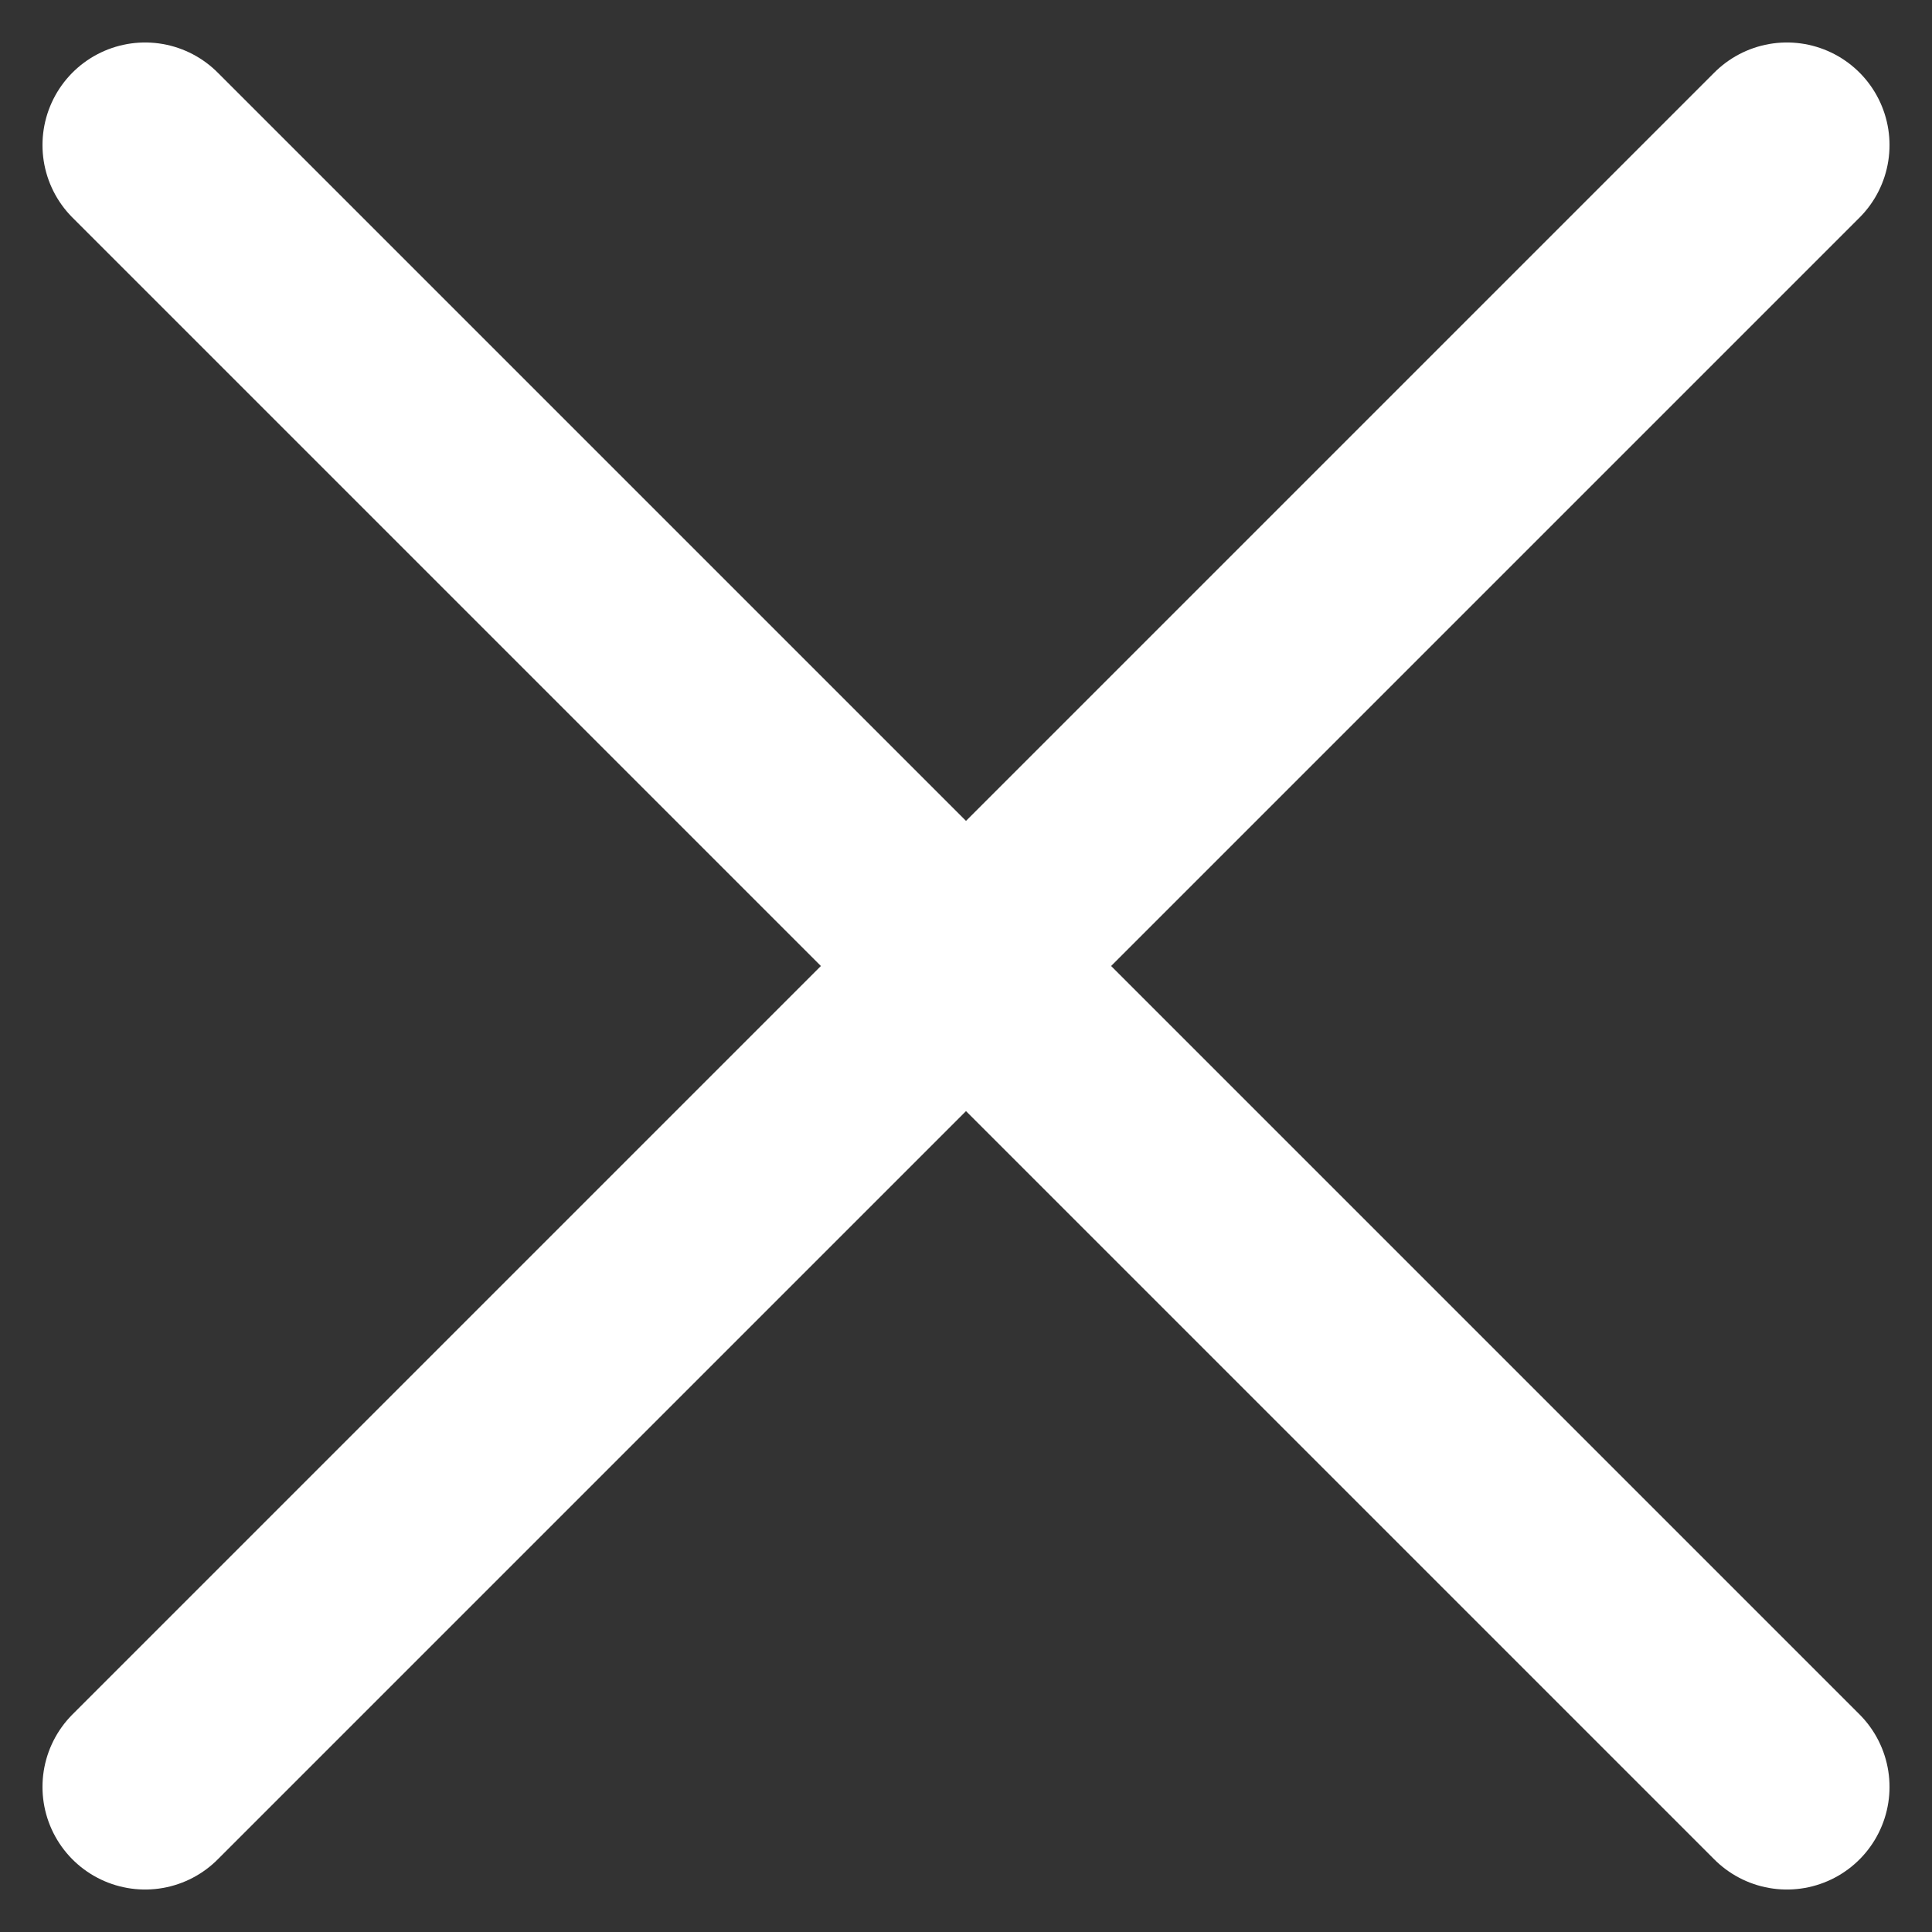 <svg xmlns="http://www.w3.org/2000/svg" width="9.414" height="9.414" viewBox="0 0 9.414 9.414">
  <rect x="0" y="0" width="9.414" height="9.414" fill="#333333" stroke="none"/>
  <path id="Path_16023" data-name="Path 16023" d="M6,14l8-8M6,6l8,8" transform="translate(-5.293 -5.293)" fill="none" stroke="#fff" stroke-linecap="round" stroke-linejoin="round" stroke-width="1"/>
</svg>
